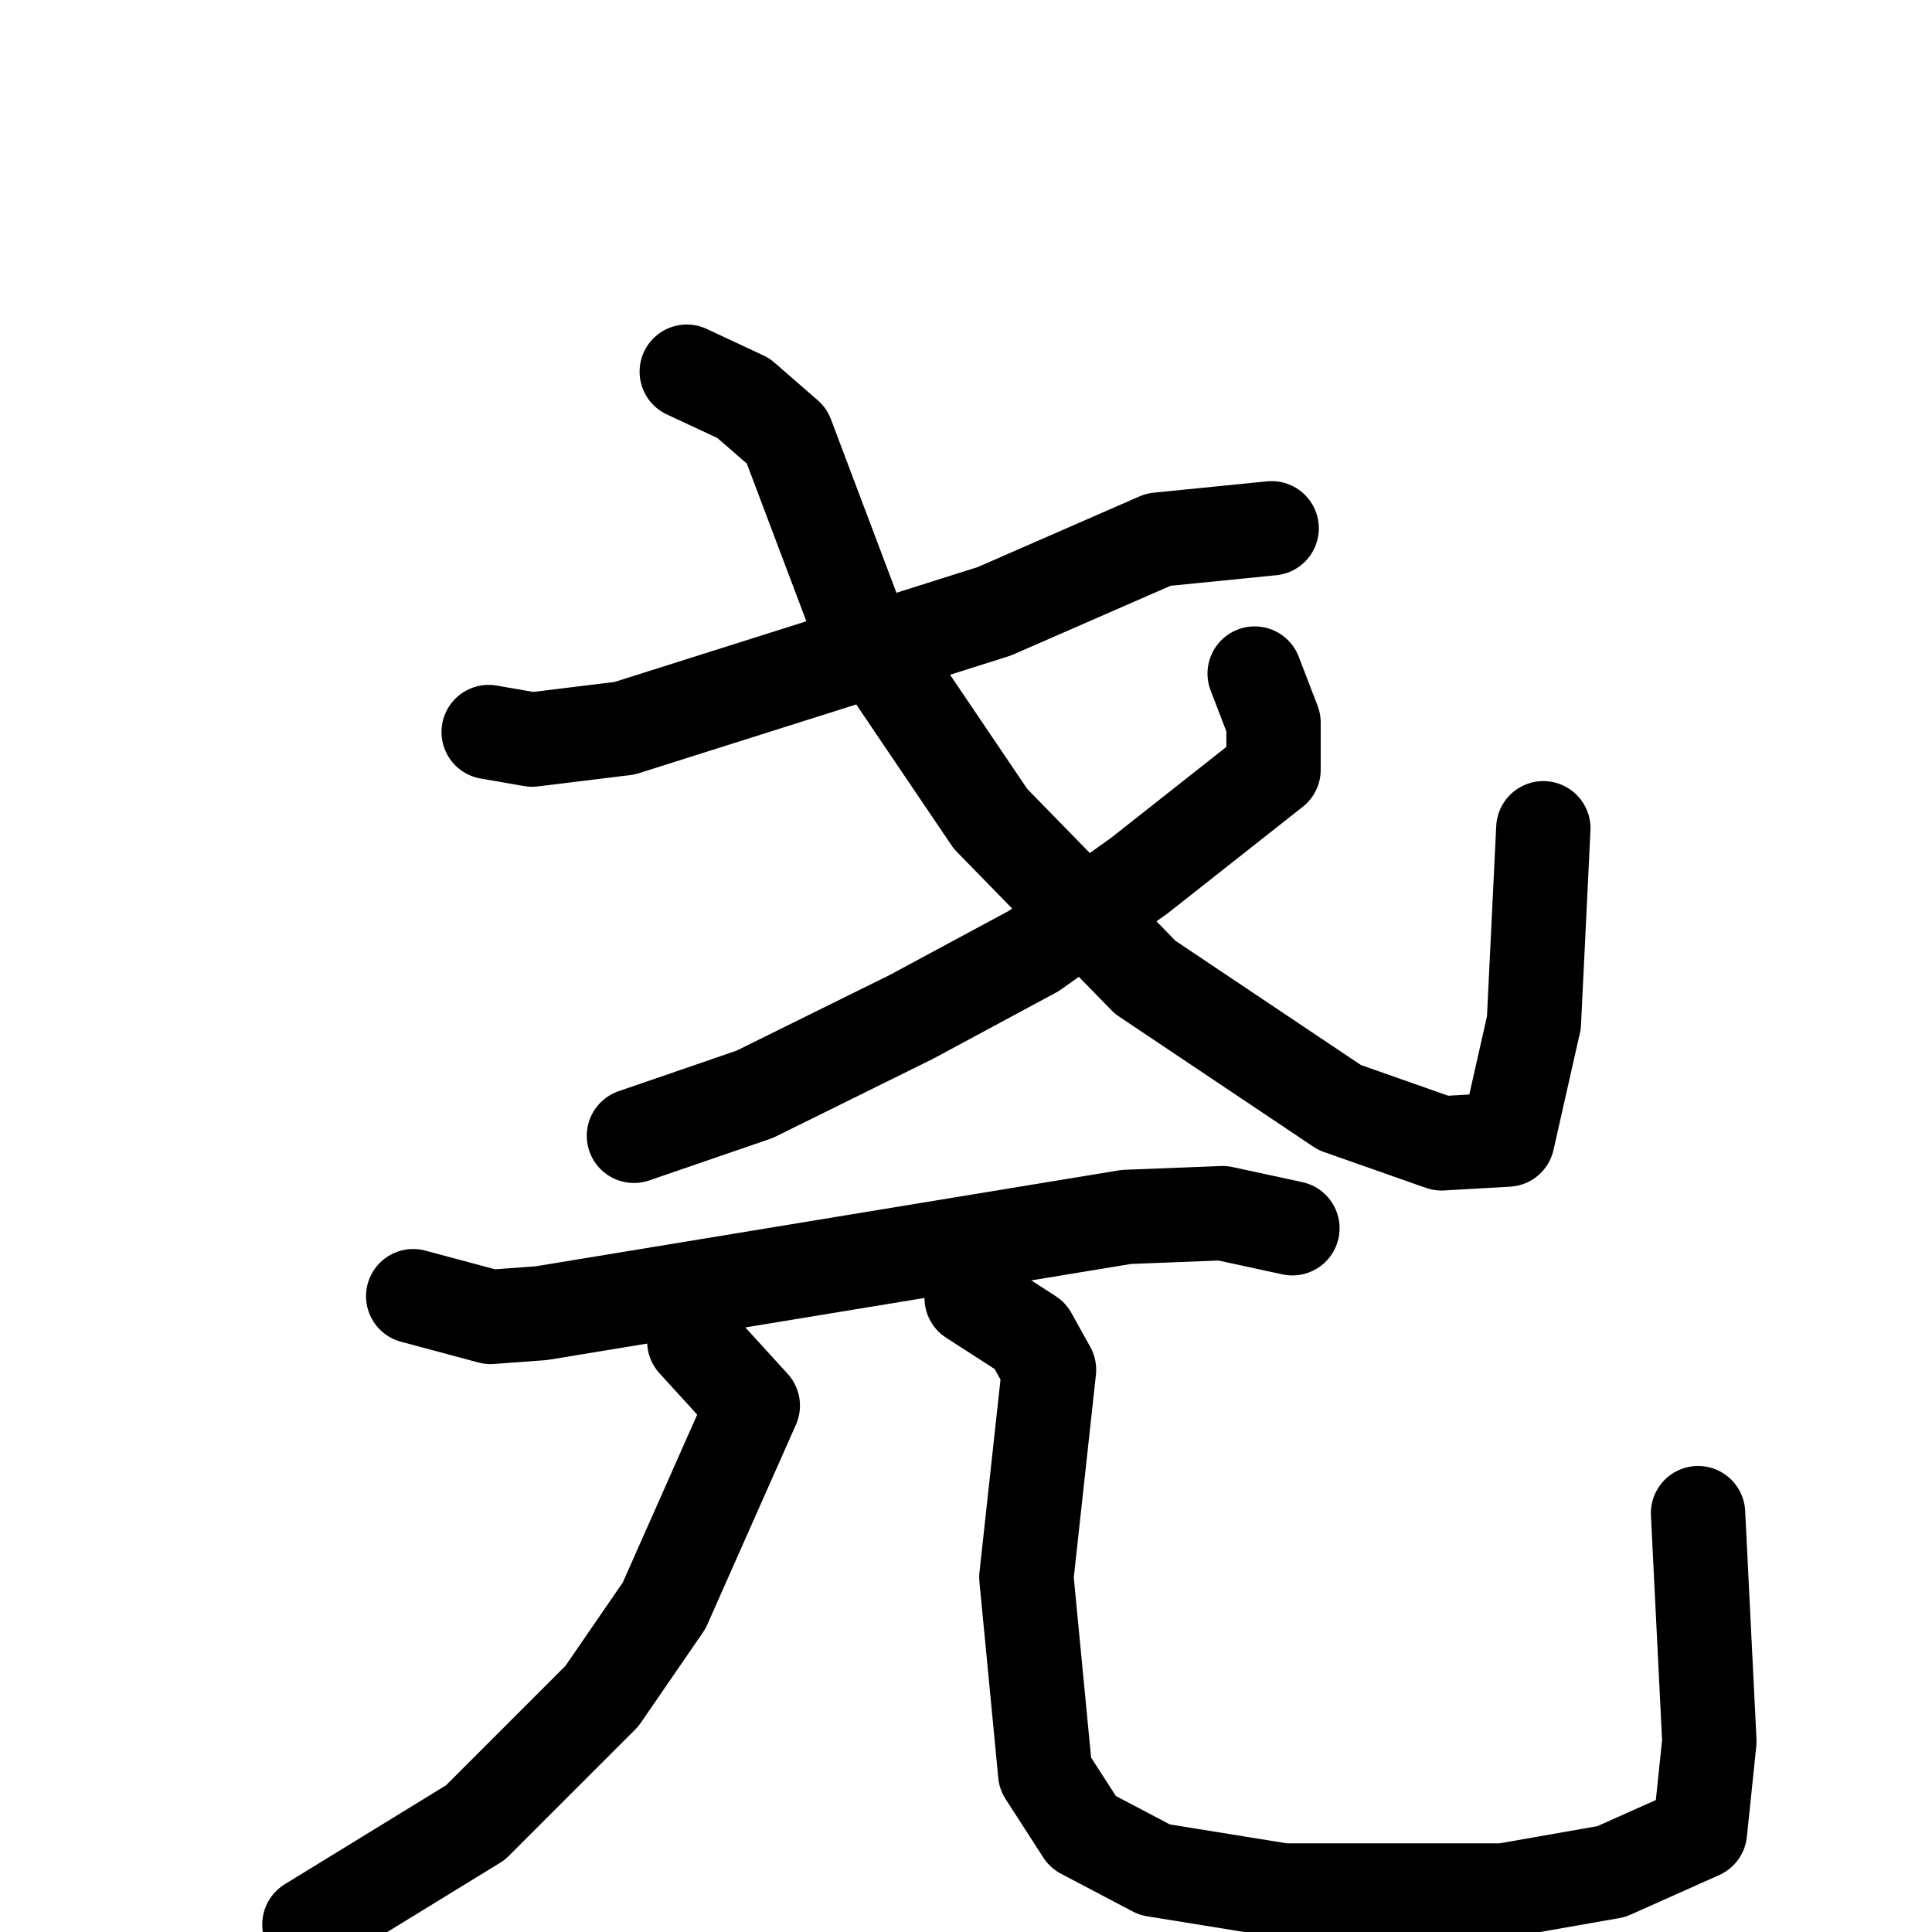 <svg xmlns="http://www.w3.org/2000/svg" viewBox="0 0 1024 1024">
  <g style="fill:none;stroke:#000000;stroke-width:50;stroke-linecap:round;stroke-linejoin:round;" transform="scale(1, 1) translate(0, 0)">
    <path d="M 259.0,388.0 L 282.0,392.0 L 331.0,386.0 L 527.0,324.0 L 614.0,286.0 L 674.0,280.0"/>
    <path d="M 364.0,197.0 L 394.0,211.0 L 417.0,231.0 L 454.0,329.0 L 525.0,434.0 L 607.0,518.0 L 710.0,587.0 L 764.0,606.0 L 799.0,604.0 L 813.0,542.0 L 818.0,439.0"/>
    <path d="M 665.0,357.0 L 675.0,383.0 L 675.0,408.0 L 604.0,464.0 L 548.0,504.0 L 483.0,539.0 L 400.0,580.0 L 336.0,602.0"/>
    <path d="M 219.0,687.0 L 260.0,698.0 L 287.0,696.0 L 597.0,645.0 L 648.0,643.0 L 685.0,651.0"/>
    <path d="M 368.0,711.0 L 399.0,745.0 L 352.0,851.0 L 319.0,899.0 L 252.0,966.0 L 164.0,1020.0"/>
    <path d="M 515.0,688.0 L 546.0,708.0 L 556.0,726.0 L 544.0,836.0 L 554.0,940.0 L 574.0,971.0 L 612.0,991.0 L 680.0,1002.0 L 797.0,1002.0 L 854.0,992.0 L 901.0,971.0 L 906.0,923.0 L 900.0,802.0"/>
  </g>
</svg>

